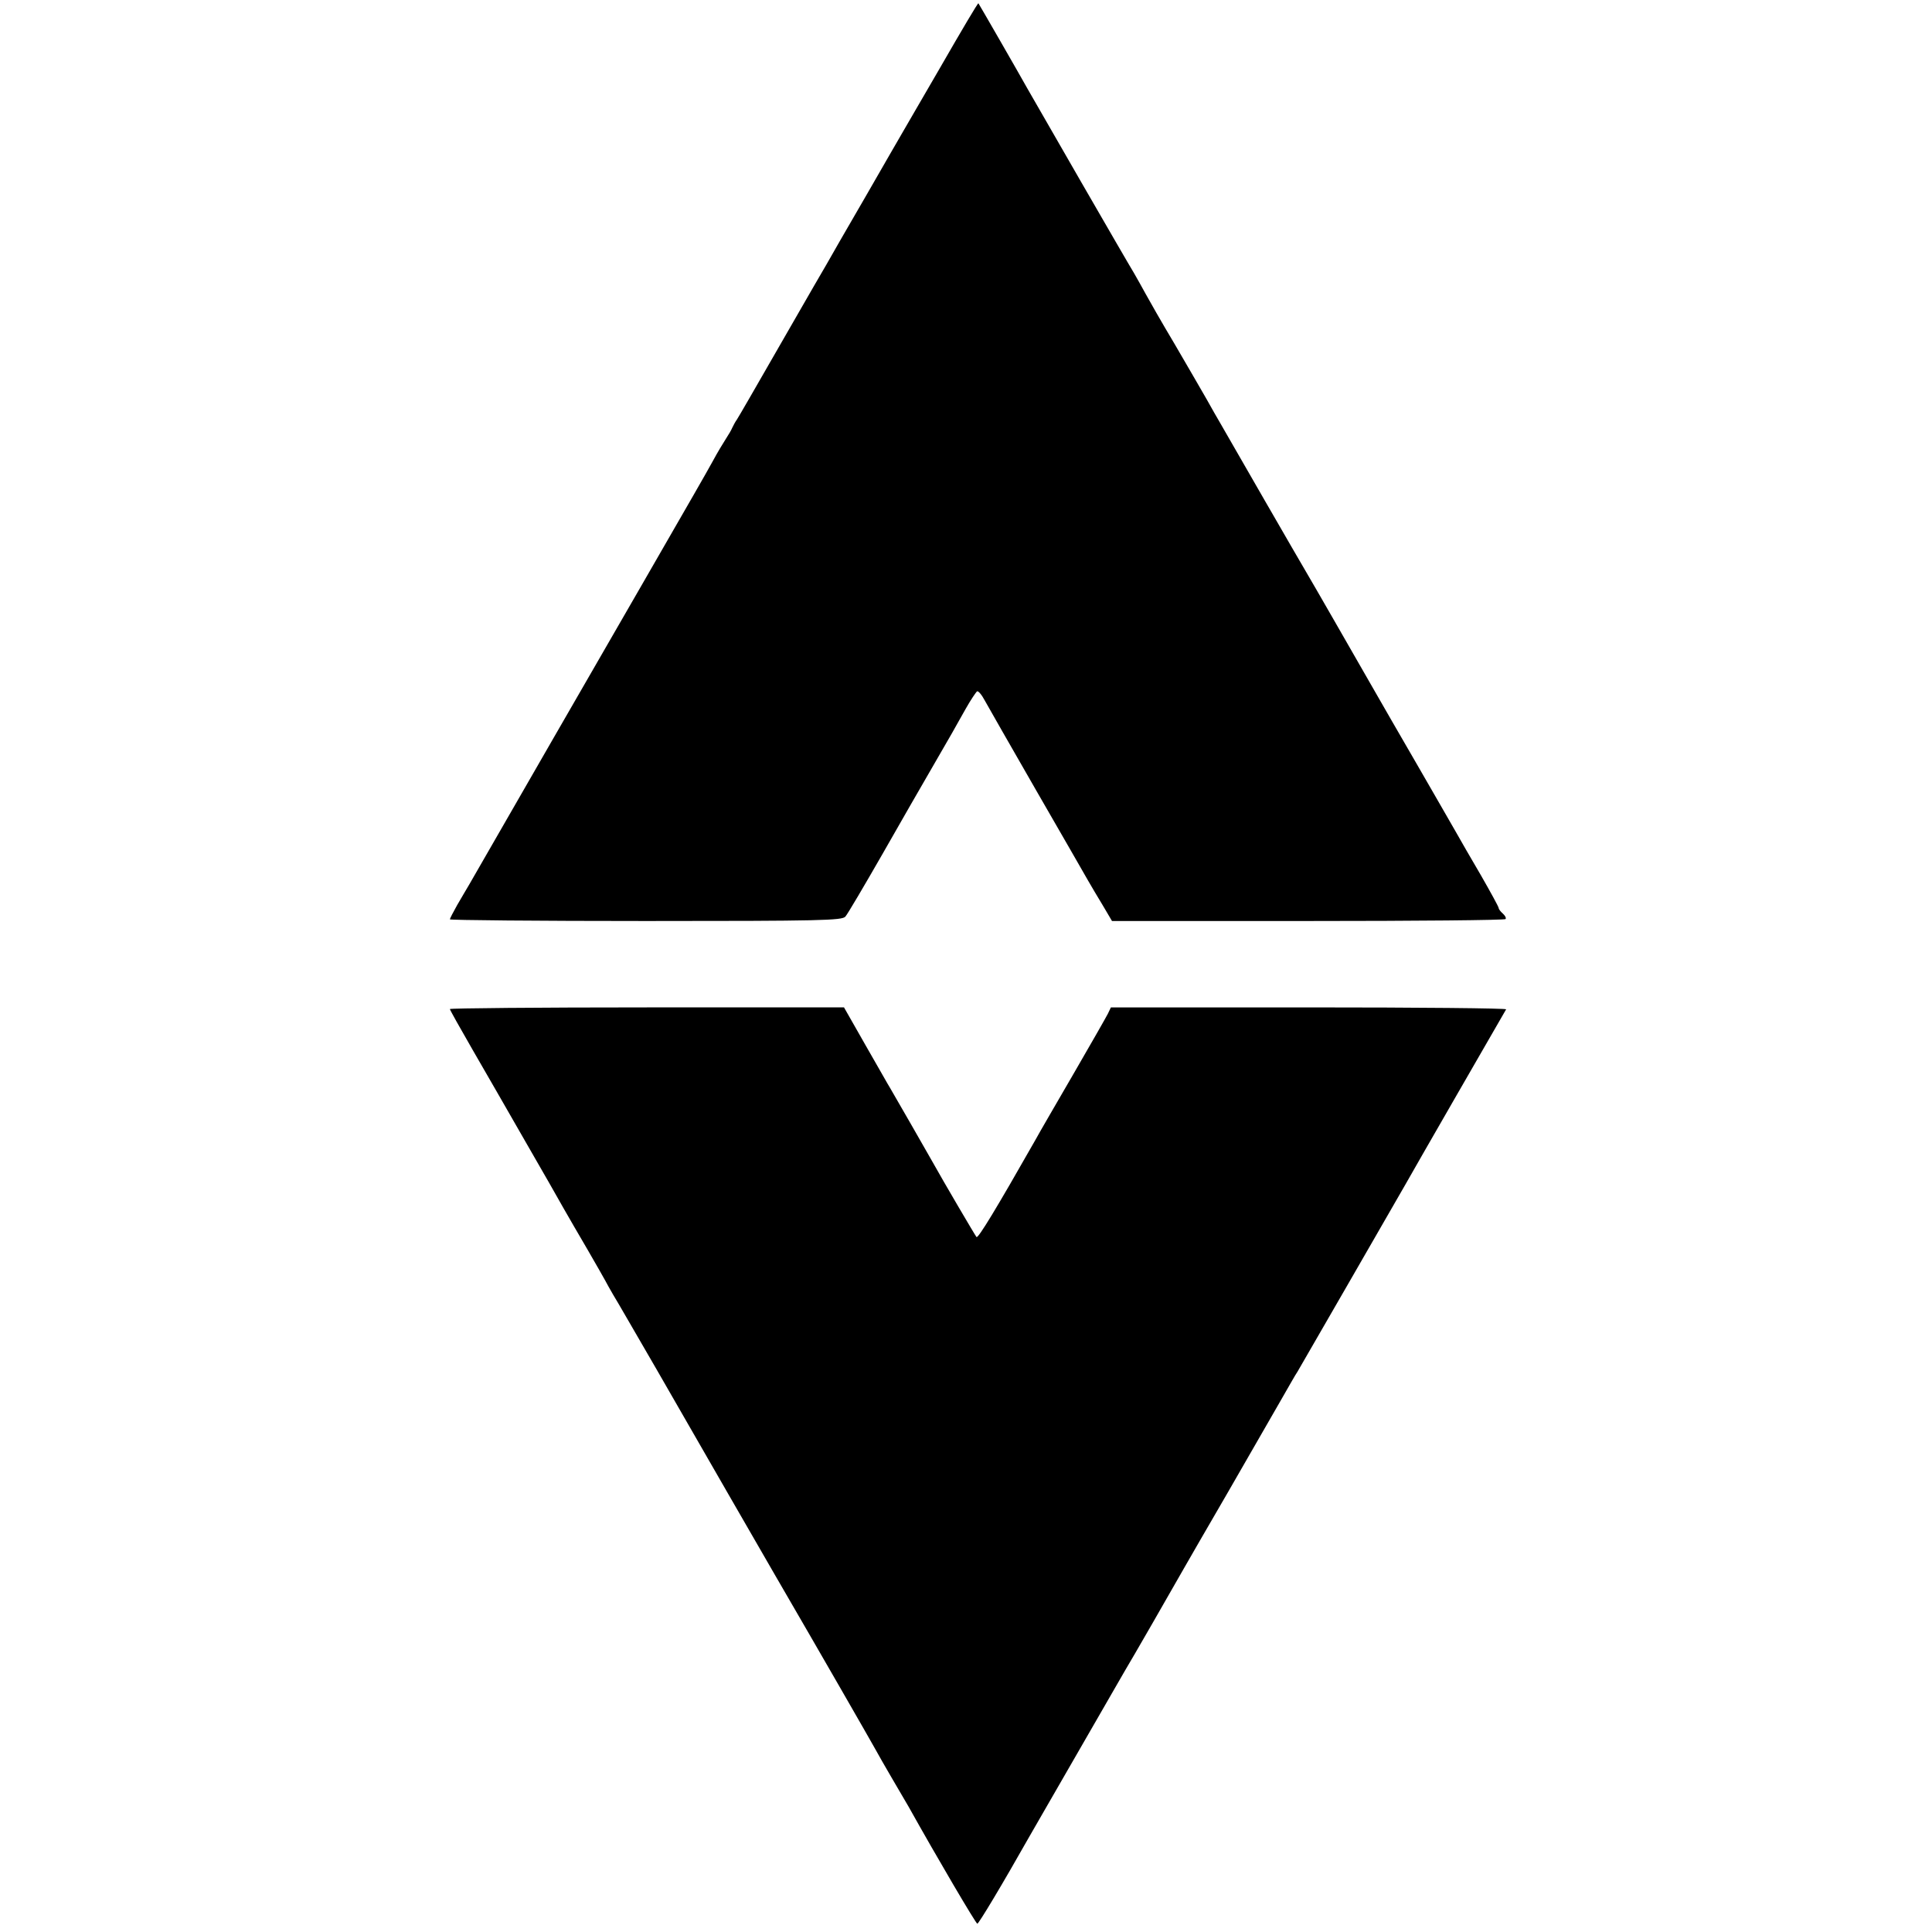 <?xml version="1.0" standalone="no"?>
<!DOCTYPE svg PUBLIC "-//W3C//DTD SVG 20010904//EN"
 "http://www.w3.org/TR/2001/REC-SVG-20010904/DTD/svg10.dtd">
<svg version="1.0" xmlns="http://www.w3.org/2000/svg"
 width="700pt" height="700pt" viewBox="0 0 700 700"
 preserveAspectRatio="xMidYMid meet">
<g transform="translate(0,700) scale(0.1,-0.1)"
fill="#000000" stroke="none">
<path d="M3411 6763 c-73 -125 -136 -235 -141 -243 -5 -8 -64 -111 -132 -229
-68 -117 -133 -230 -144 -250 -12 -20 -65 -112 -119 -206 -159 -277 -195 -339
-205 -355 -6 -8 -13 -22 -17 -30 -3 -8 -14 -26 -23 -40 -9 -14 -31 -50 -47
-80 -32 -58 -68 -120 -258 -450 -179 -310 -463 -803 -625 -1085 -10 -16 -29
-50 -44 -75 -14 -25 -26 -48 -26 -51 0 -3 319 -6 710 -6 635 0 711 2 723 16 8
9 68 111 134 226 66 116 146 255 178 310 32 55 66 114 75 130 9 17 32 56 49
87 18 32 37 60 41 63 4 3 17 -12 28 -33 11 -20 95 -167 187 -327 92 -159 176
-306 187 -325 11 -19 35 -60 54 -91 l33 -56 711 0 c391 0 713 3 715 7 3 4 -2
13 -10 20 -8 7 -15 16 -15 20 0 4 -29 57 -64 118 -36 61 -76 131 -89 154 -14
24 -75 131 -137 238 -62 107 -140 242 -173 300 -55 96 -215 375 -236 410 -10
16 -285 493 -311 539 -8 14 -31 53 -49 86 -19 33 -71 123 -116 200 -46 77 -92
158 -104 180 -12 22 -31 56 -42 75 -27 44 -353 610 -387 670 -30 54 -174 304
-177 308 -2 2 -62 -100 -134 -225z"/>
<path d="M1630 3344 c0 -3 37 -69 82 -147 45 -78 131 -227 191 -332 60 -104
123 -214 139 -243 17 -30 56 -97 87 -150 31 -54 60 -104 64 -112 4 -8 17 -31
28 -50 12 -19 82 -141 157 -270 229 -398 315 -548 429 -745 180 -310 339 -587
363 -630 12 -22 39 -69 60 -105 21 -36 49 -84 62 -106 105 -188 244 -424 249
-424 5 0 87 136 191 320 29 50 322 559 344 597 22 36 176 304 215 373 14 25
86 149 159 275 73 127 157 273 187 325 30 52 58 102 64 110 8 13 342 593 392
680 18 33 354 616 364 633 2 4 -319 7 -714 7 l-718 0 -11 -23 c-6 -12 -62
-110 -124 -217 -62 -107 -125 -215 -139 -241 -141 -248 -207 -357 -213 -351
-5 6 -118 198 -162 277 -13 23 -136 238 -151 263 -6 9 -45 79 -89 155 l-78
137 -714 0 c-393 0 -714 -3 -714 -6z"/>
</g>
</svg>

